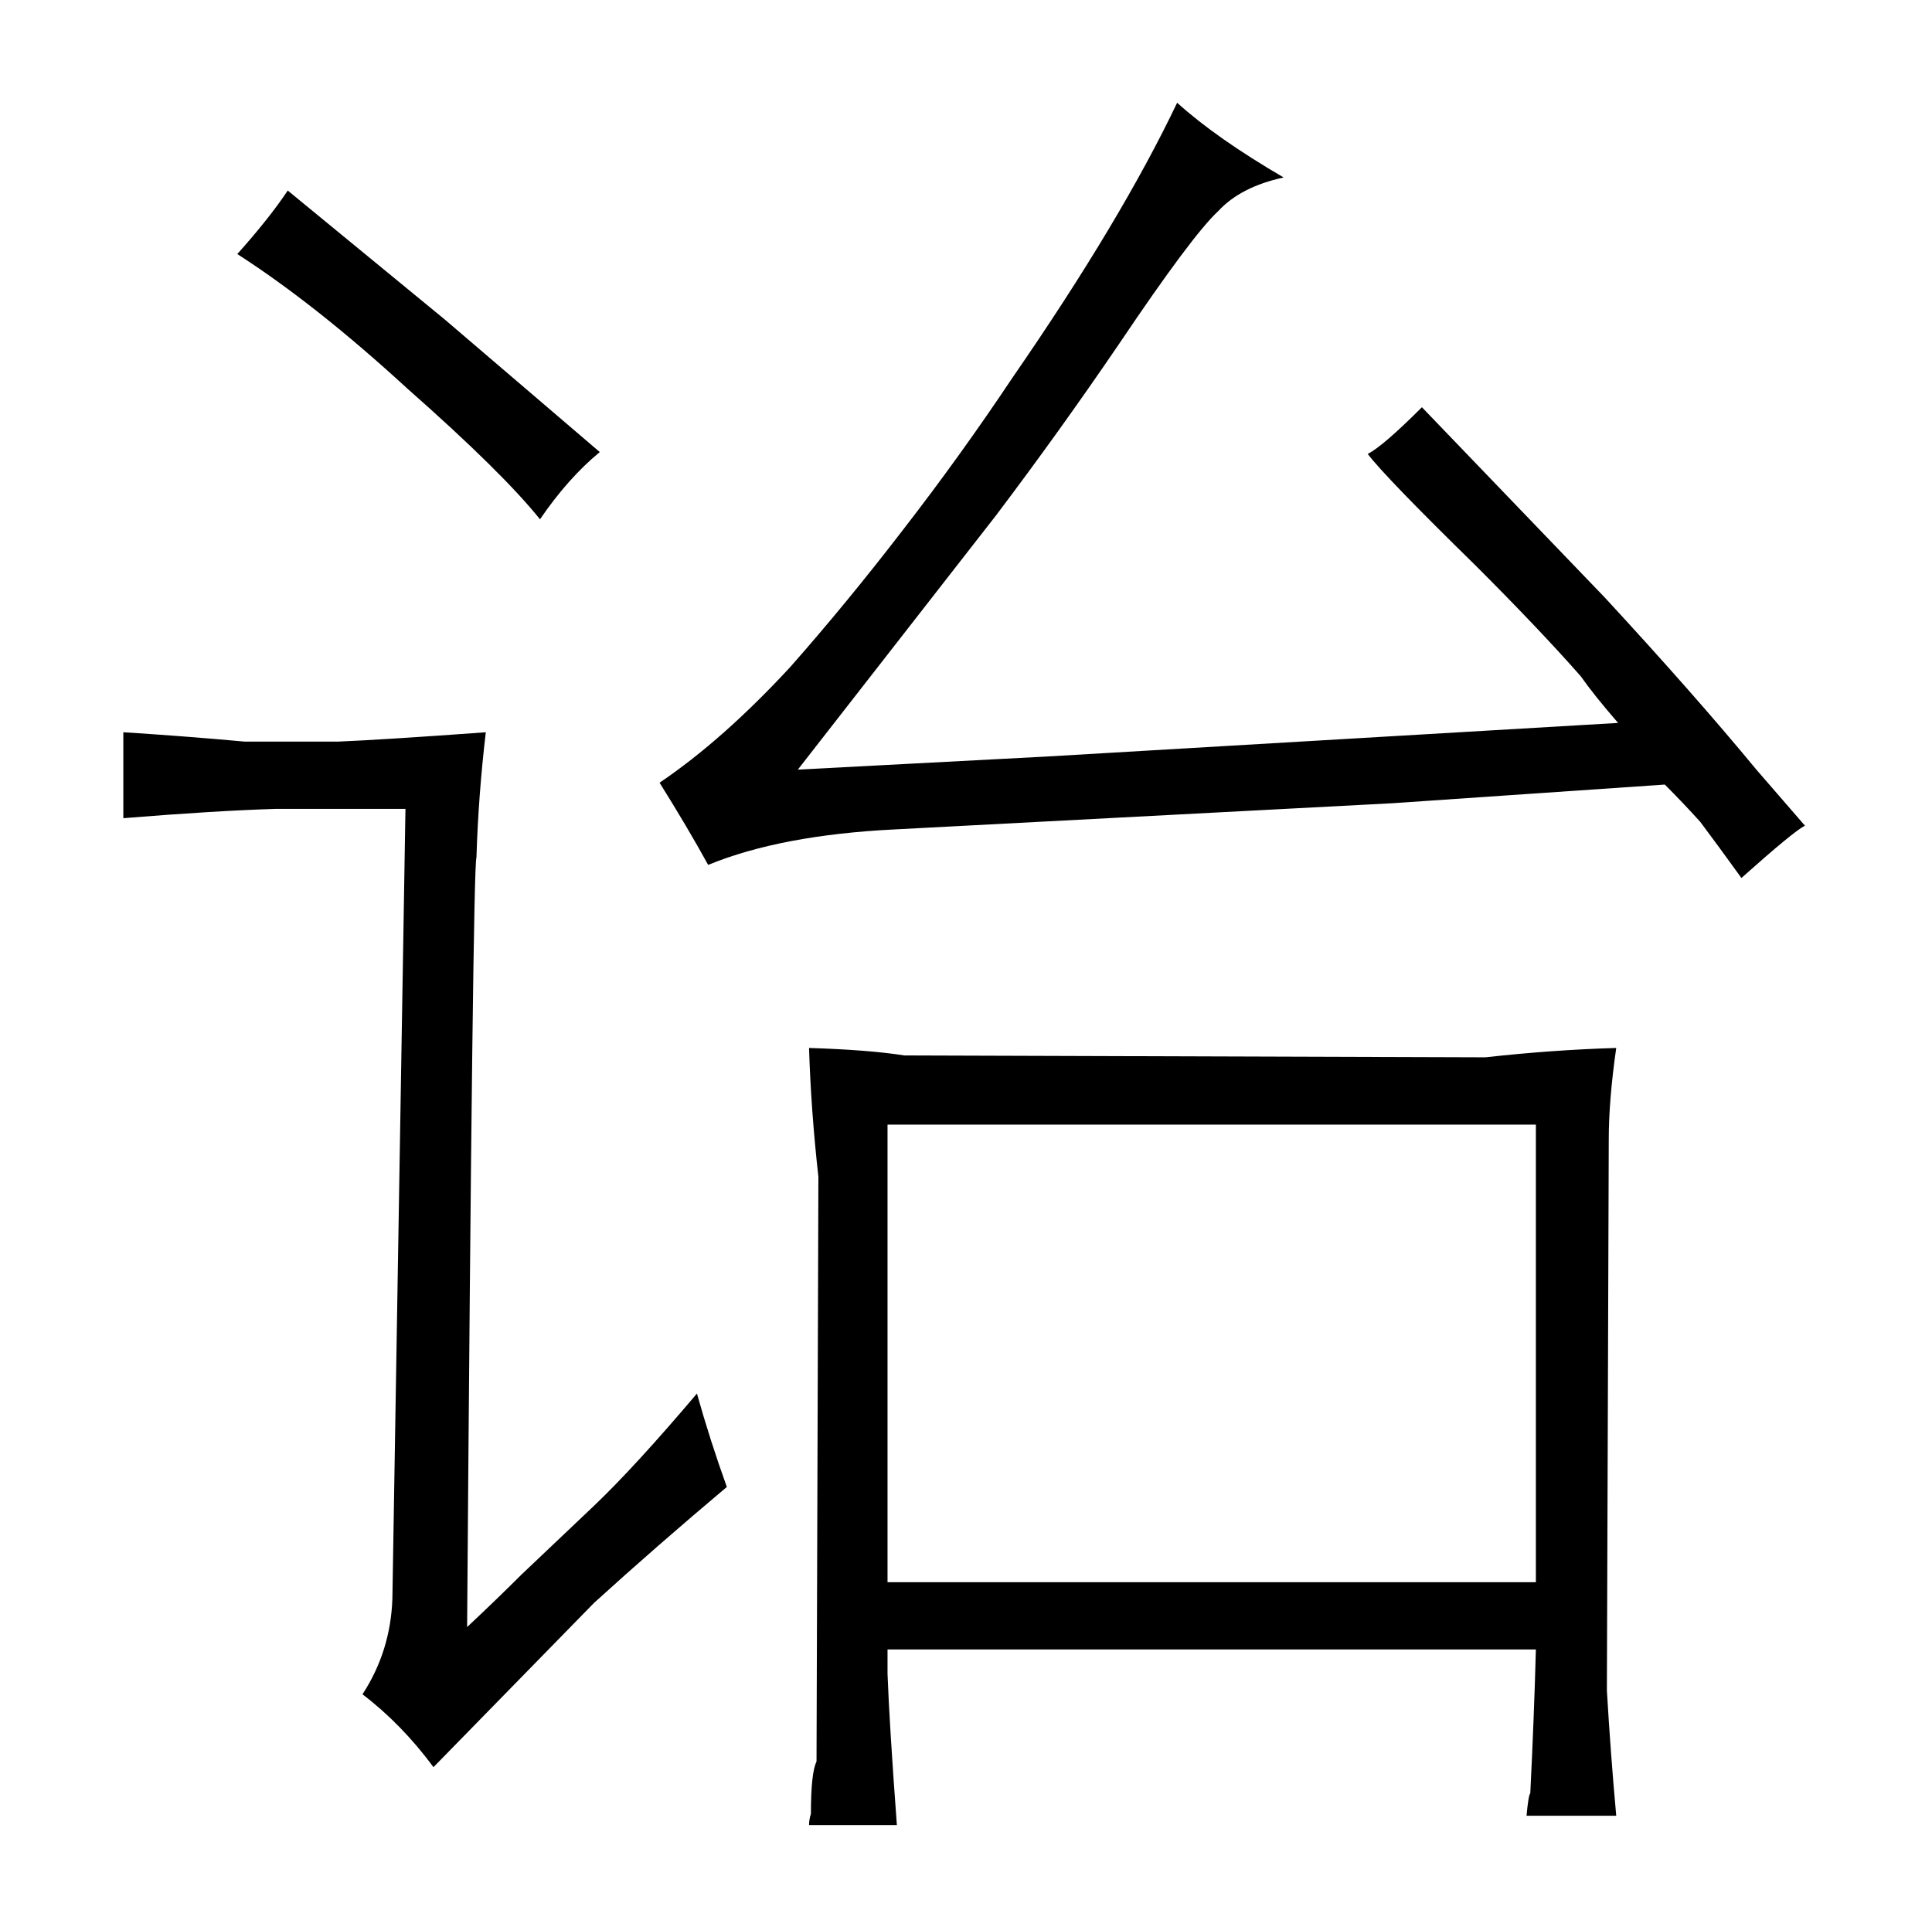 <?xml version="1.0" standalone="no"?>
<!DOCTYPE svg PUBLIC "-//W3C//DTD SVG 1.1//EN" "http://www.w3.org/Graphics/SVG/1.1/DTD/svg11.dtd" >
<svg xmlns="http://www.w3.org/2000/svg" xmlns:xlink="http://www.w3.org/1999/xlink" version="1.1" viewBox="-10 0 1034 1024">
  <g transform="matrix(1 0 0 -1 0 820)">
   <path fill="currentColor"
d="M735 390l146 10q10 -10 19 -20q9 -12 22 -30q28 25 34 28l-26 30q-33 40 -81 92l-98 102q-21 -21 -29 -25q9 -12 58 -60q34 -34 56 -59q7 -10 20 -25l-306 -18l-133 -7l106 136q34 45 66 92q39 58 53 71q12 13 35 18q-36 21 -57 40q-30 -63 -88 -147q-28 -42 -59 -82
q-30 -39 -60 -73q-36 -39 -70 -62q15 -24 26 -44q39 16 100 19zM855 259q-34 -1 -70 -5l-311 1q-19 3 -51 4q1 -33 5 -69l-1 -313q-3 -6 -3 -28q-1 -3 -1 -6h47q-4 54 -5 81v13h347q-1 -37 -3 -77q-1 -1 -2 -12h48q-3 33 -5 67l1 295q0 21 4 49zM465 -27v245h347v-245h-347z
M121 423q-33 3 -65 5v-46q49 4 82 5h69l-7 -423q-1 -28 -16 -51q21 -16 38 -39l86 88q33 30 71 62q-9 25 -16 50q-33 -39 -55 -60q-19 -18 -39 -37q-13 -13 -29 -28q3 408 5 412q1 33 5 67q-55 -4 -79 -5h-50zM144 718q-10 -15 -27 -34q42 -27 91 -72q51 -45 71 -70
q15 22 32 36l-83 71z" />
  </g>

</svg>
